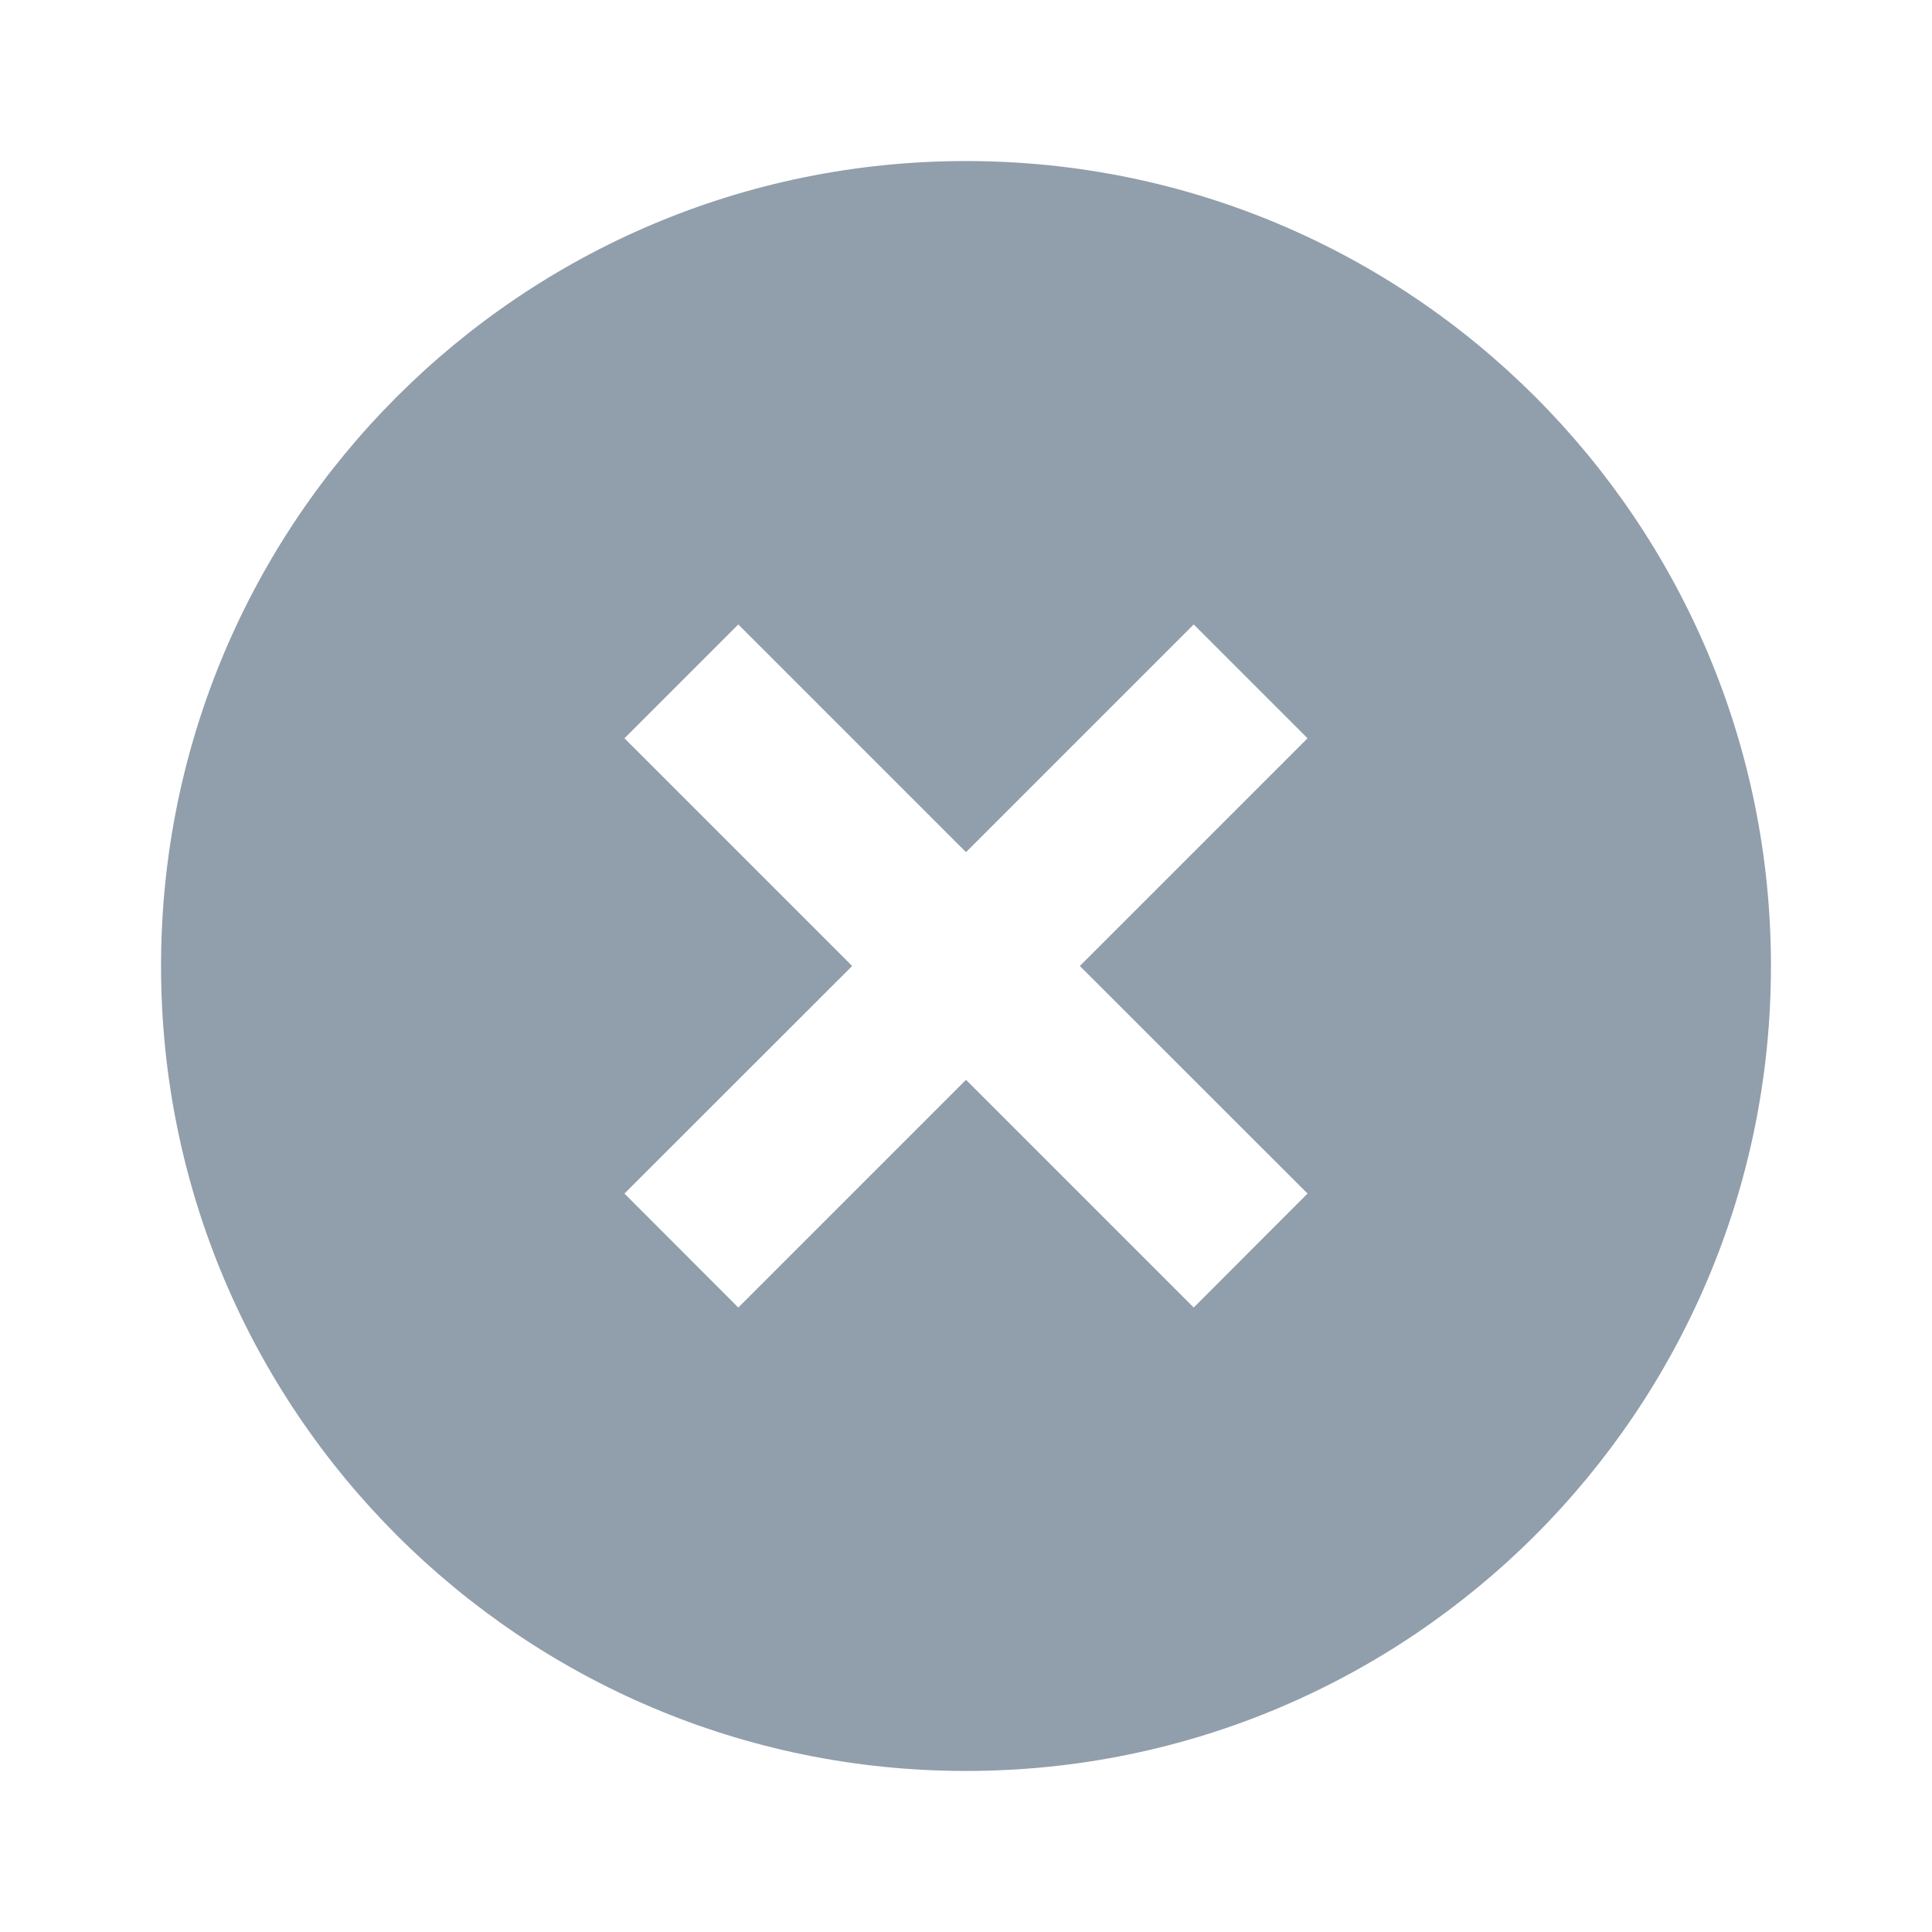 <svg width="14" height="14" viewBox="0 0 14 14" fill="none" xmlns="http://www.w3.org/2000/svg">
<path d="M7 12.833C3.778 12.833 1.167 10.222 1.167 7C1.167 3.778 3.778 1.167 7 1.167C10.222 1.167 12.833 3.778 12.833 7C12.833 10.222 10.222 12.833 7 12.833ZM7 6.175L5.35 4.525L4.525 5.35L6.175 7L4.525 8.649L5.35 9.475L7 7.825L8.65 9.475L9.475 8.649L7.825 7L9.475 5.35L8.65 4.525L7 6.175Z" fill="#919EAB"/>
</svg>
